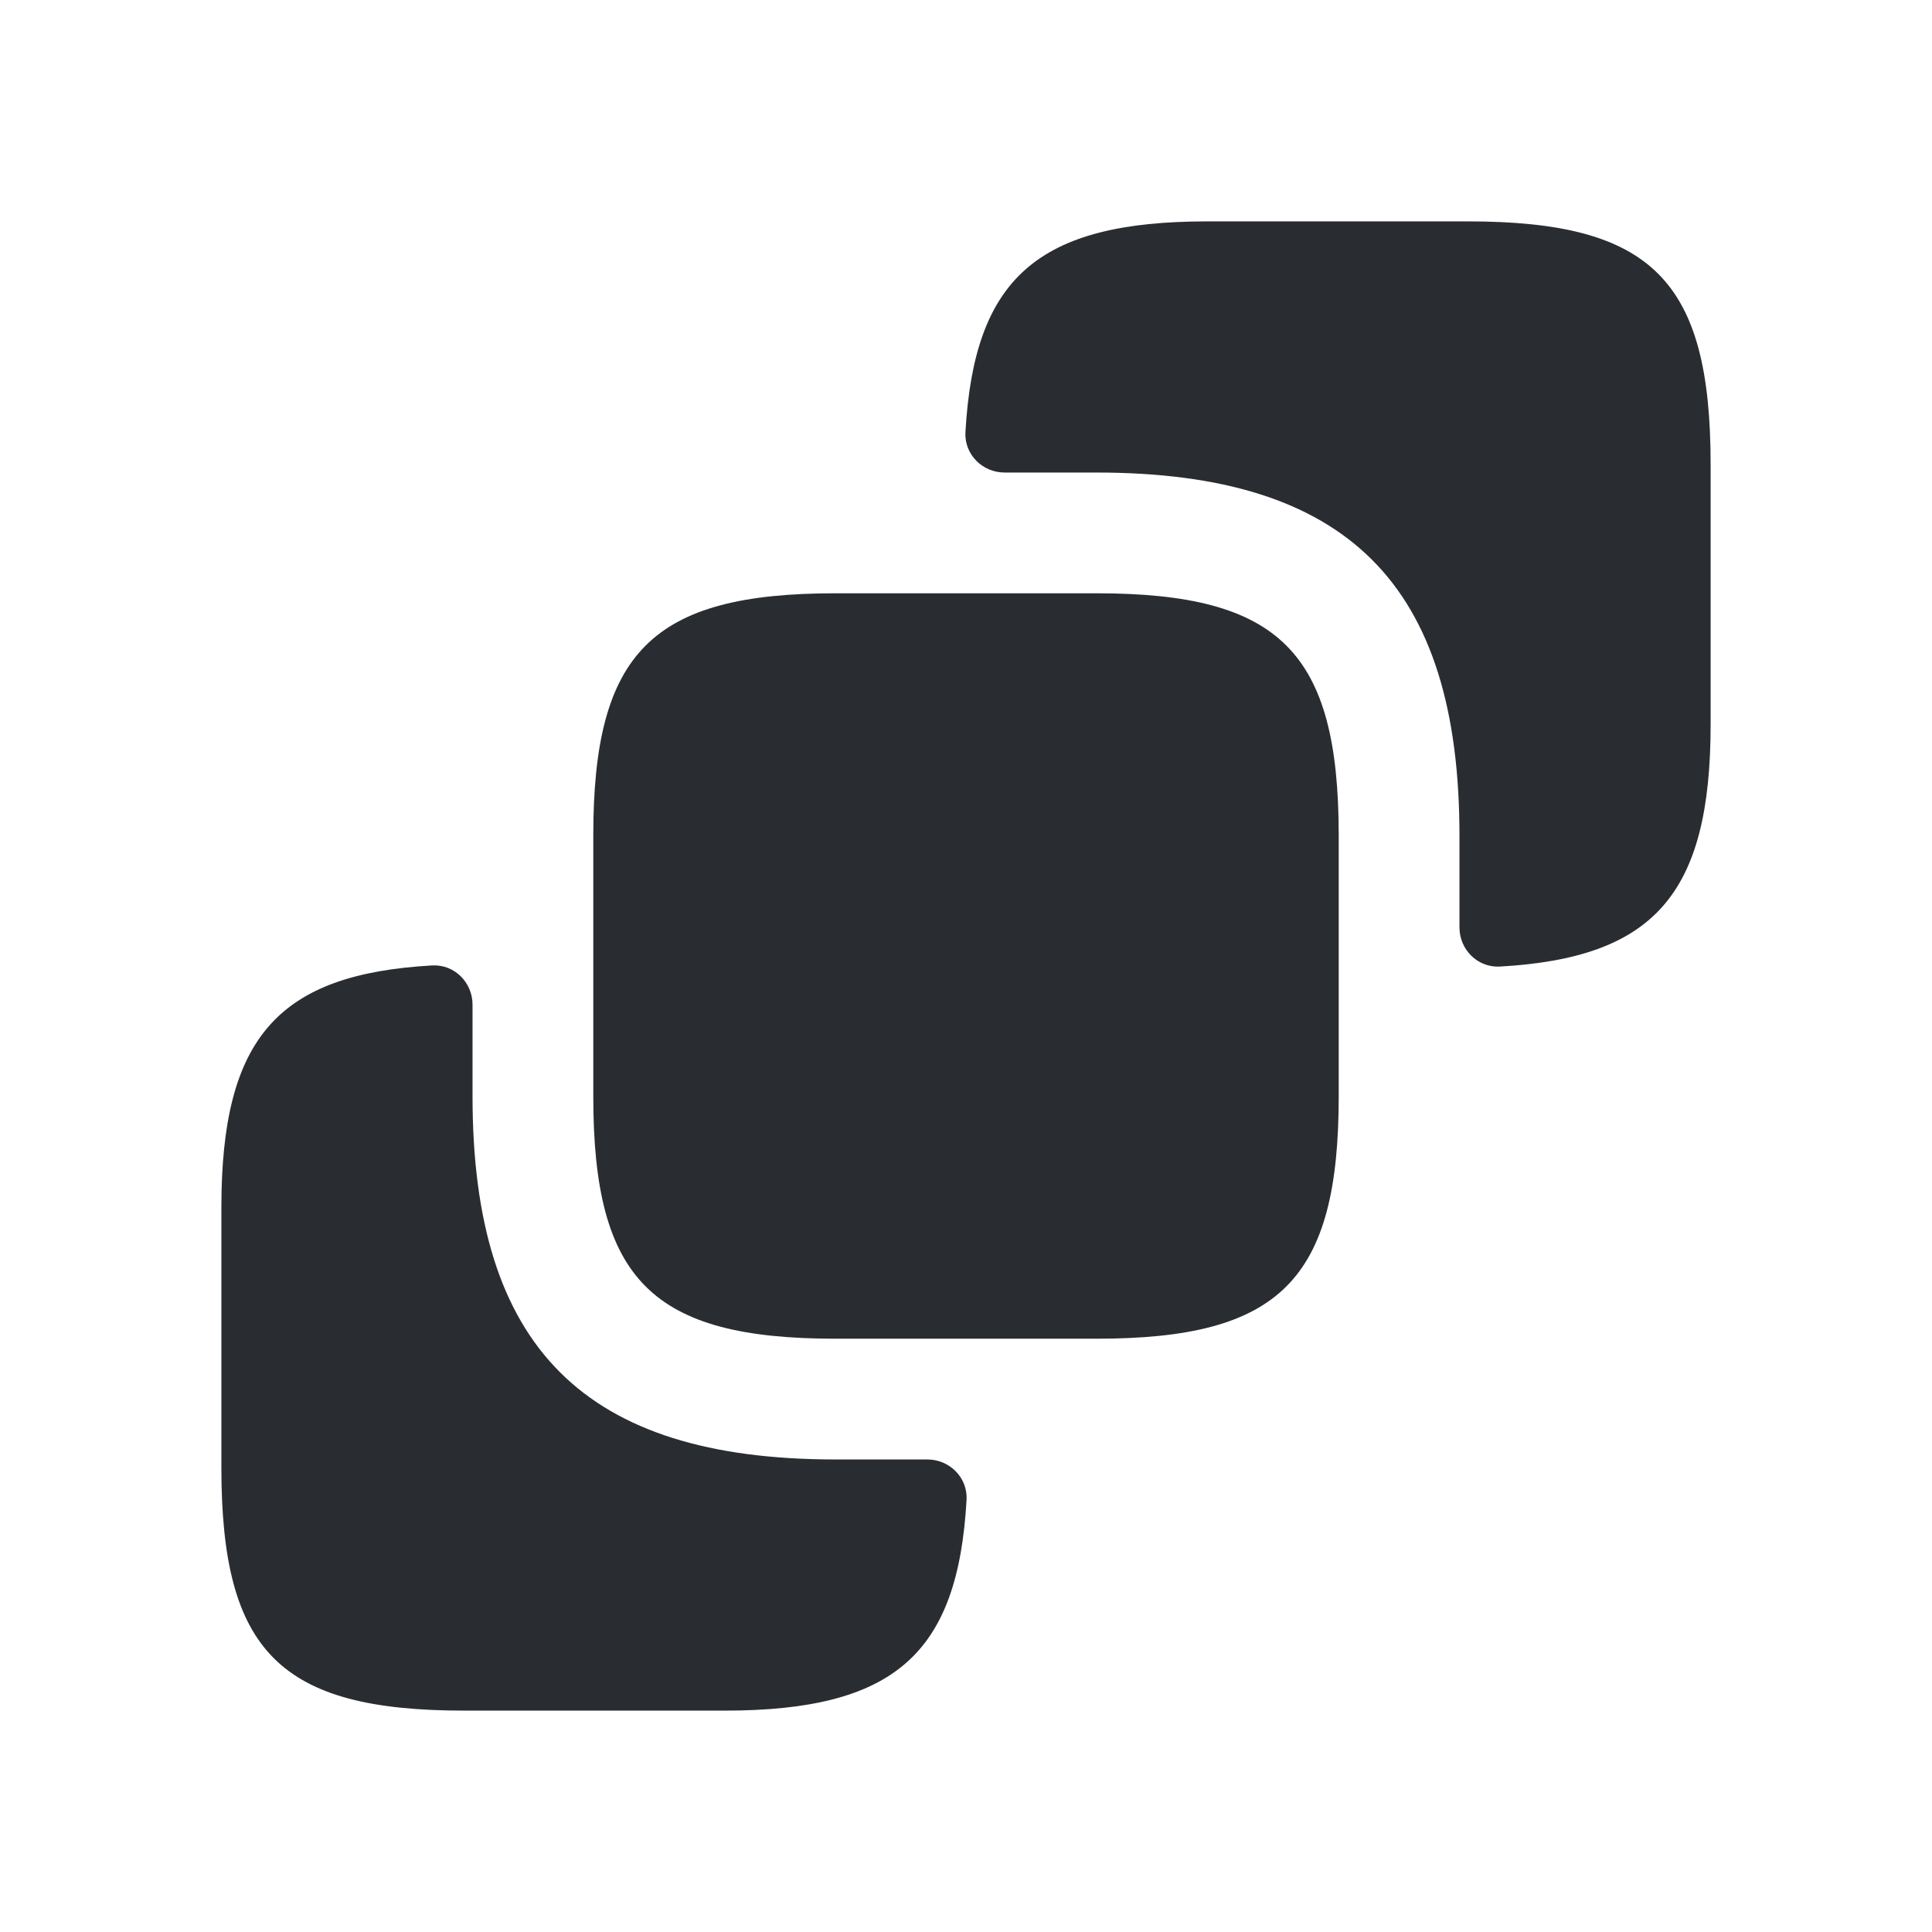 <svg width="24" height="24" viewBox="0 0 24 24" fill="none" xmlns="http://www.w3.org/2000/svg">
<path d="M21.25 5.77V9C21.25 11.115 20.542 11.899 18.631 12.007C18.355 12.022 18.13 11.796 18.13 11.52V10.38C18.13 7.26 16.74 5.87 13.62 5.87H12.48C12.204 5.87 11.978 5.645 11.993 5.369C12.101 3.458 12.885 2.75 15 2.75H18.23C20.52 2.75 21.25 3.48 21.25 5.77Z" fill="#292D32"/>
<path d="M16.63 10.38V13.62C16.63 15.9 15.9 16.63 13.62 16.63H10.38C8.1 16.63 7.37 15.9 7.37 13.62V10.38C7.37 8.1 8.1 7.37 10.38 7.37H13.62C15.9 7.37 16.63 8.1 16.63 10.38Z" fill="#292D32"/>
<path d="M11.52 18.13C11.796 18.13 12.022 18.355 12.007 18.631C11.899 20.542 11.115 21.25 9 21.25H5.77C3.48 21.25 2.75 20.52 2.75 18.23V15C2.75 12.885 3.458 12.101 5.369 11.993C5.645 11.978 5.87 12.204 5.87 12.48V13.62C5.87 16.74 7.26 18.13 10.38 18.13H11.52Z" fill="#292D32"/>
</svg>
